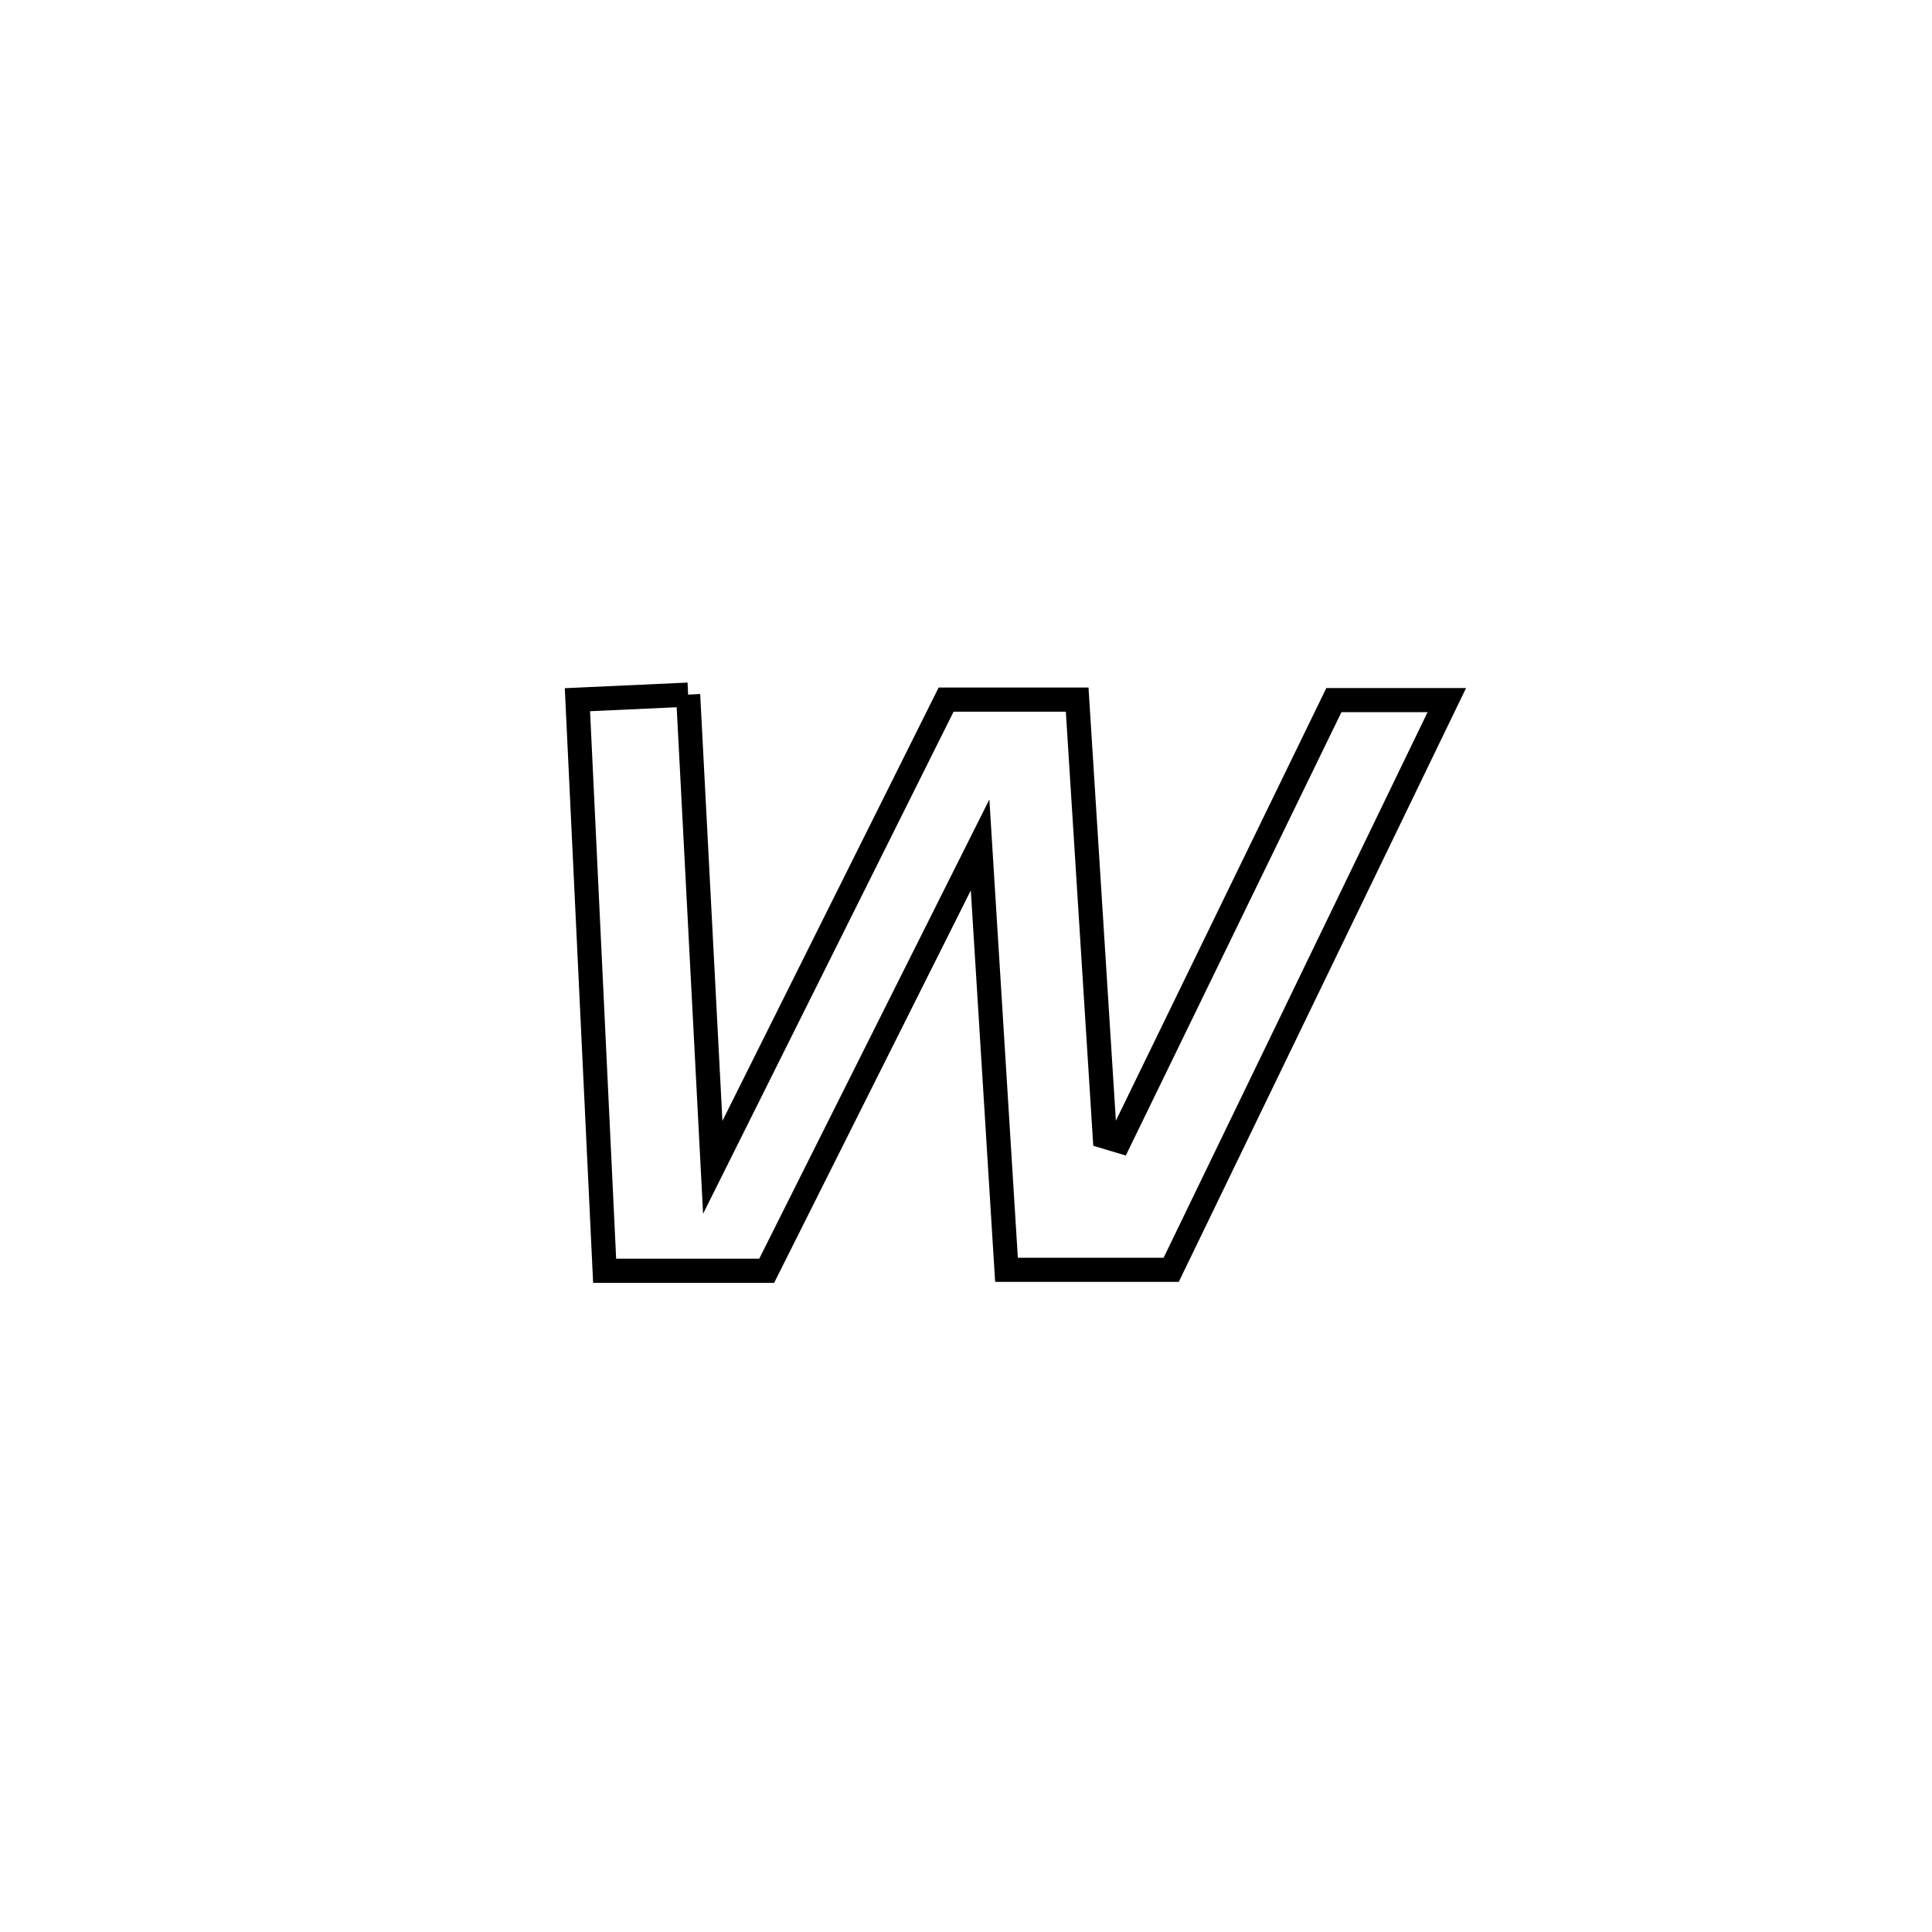 <svg xmlns="http://www.w3.org/2000/svg" viewBox="0.0 0.0 24.0 24.0" height="200px" width="200px"><path fill="none" stroke="black" stroke-width=".3" stroke-opacity="1.0"  filling="0" d="M8.548 8.629 L8.548 8.629 C8.65 10.586 8.752 12.544 8.854 14.501 L8.854 14.501 C9.82 12.564 10.787 10.628 11.753 8.691 L11.753 8.691 C12.296 8.691 12.838 8.691 13.381 8.691 L13.381 8.691 C13.496 10.5 13.61 12.31 13.724 14.119 L13.724 14.119 C13.785 14.137 13.846 14.156 13.906 14.174 L13.906 14.174 C14.794 12.349 15.682 10.523 16.57 8.697 L16.57 8.697 C17.037 8.697 17.505 8.697 17.973 8.697 L17.973 8.697 C17.403 9.877 16.832 11.056 16.261 12.236 C15.691 13.415 15.12 14.595 14.549 15.774 L14.549 15.774 C13.867 15.774 13.185 15.774 12.503 15.774 L12.503 15.774 C12.394 14.015 12.284 12.256 12.175 10.496 L12.175 10.496 C11.291 12.26 10.408 14.023 9.524 15.786 L9.524 15.786 C8.853 15.786 8.182 15.786 7.511 15.786 L7.511 15.786 C7.398 13.422 7.286 11.057 7.173 8.692 L7.173 8.692 C7.632 8.671 8.09 8.65 8.548 8.629 L8.548 8.629"></path></svg>